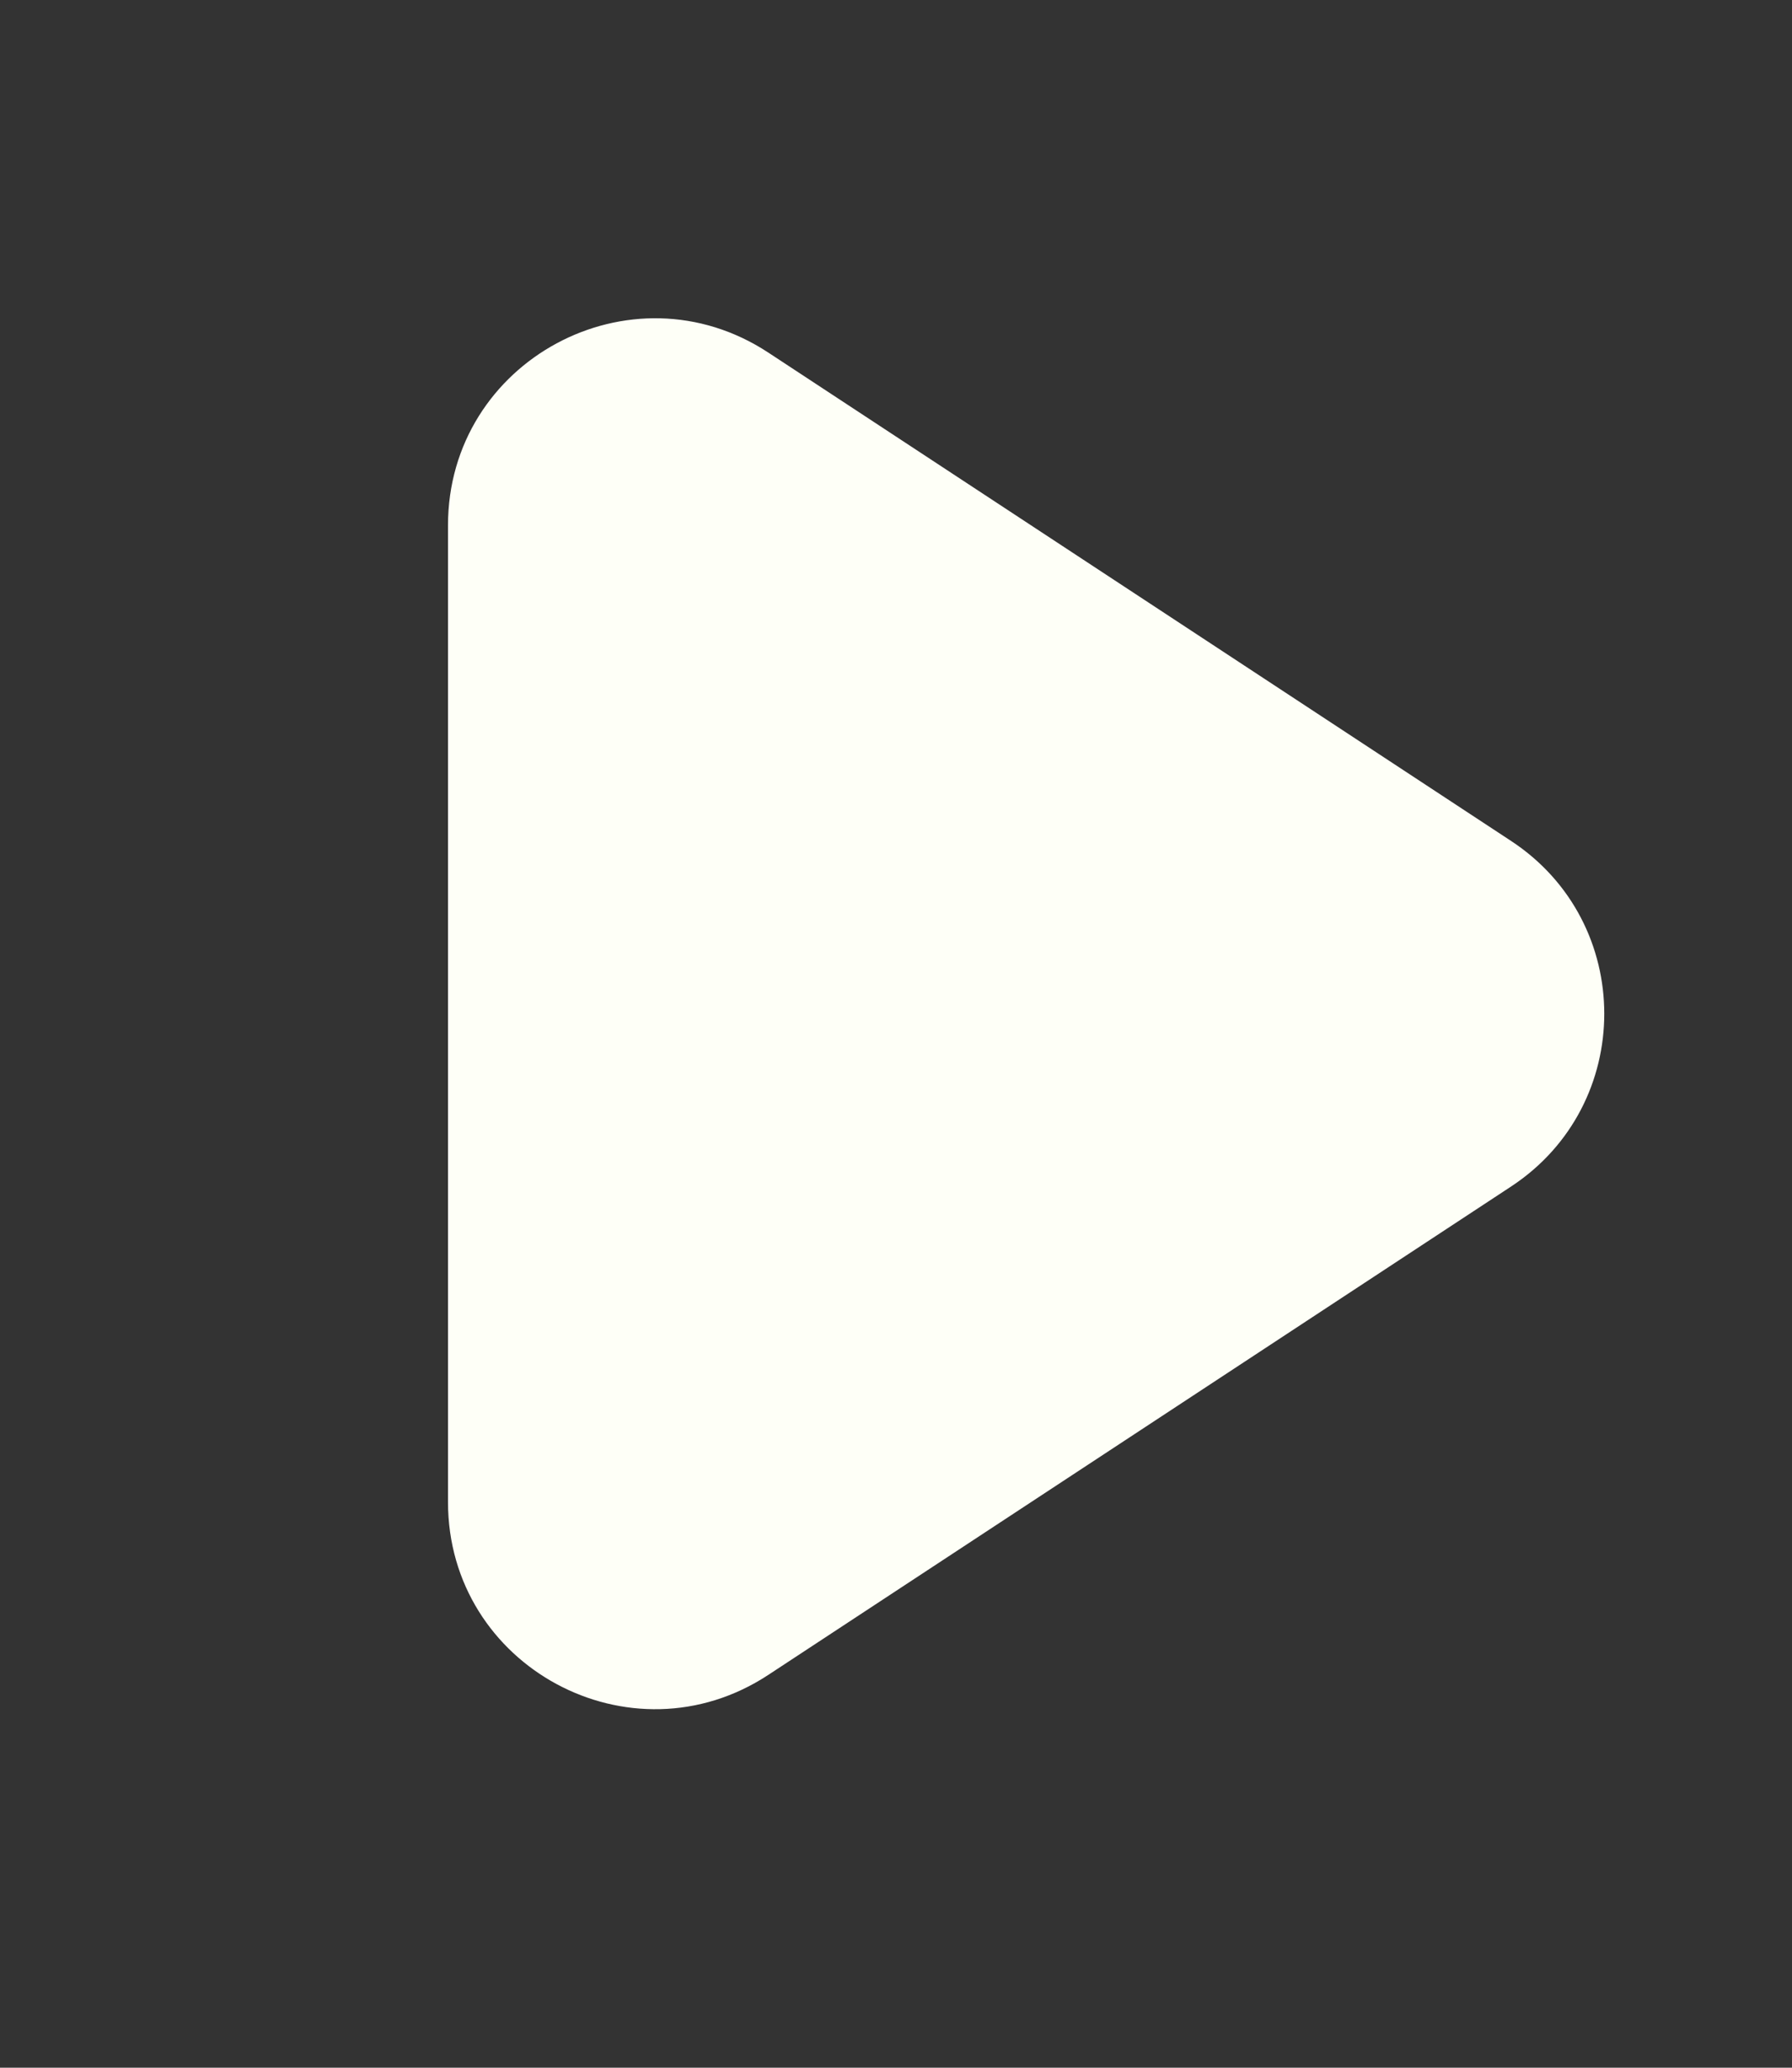 <svg width="26" height="30" viewBox="0 0 26 30" fill="none" xmlns="http://www.w3.org/2000/svg">
<rect x="0" y="0" width="26" height="30" fill="#333333" stroke="none"/>
<path d="M21.924 12.201C23.727 13.386 23.727 16.029 21.924 17.215L11.148 24.3C9.153 25.612 6.5 24.181 6.5 21.793L6.5 7.622C6.5 5.235 9.153 3.804 11.148 5.116L21.924 12.201Z" fill="#FEFFF7"/>
</svg>
